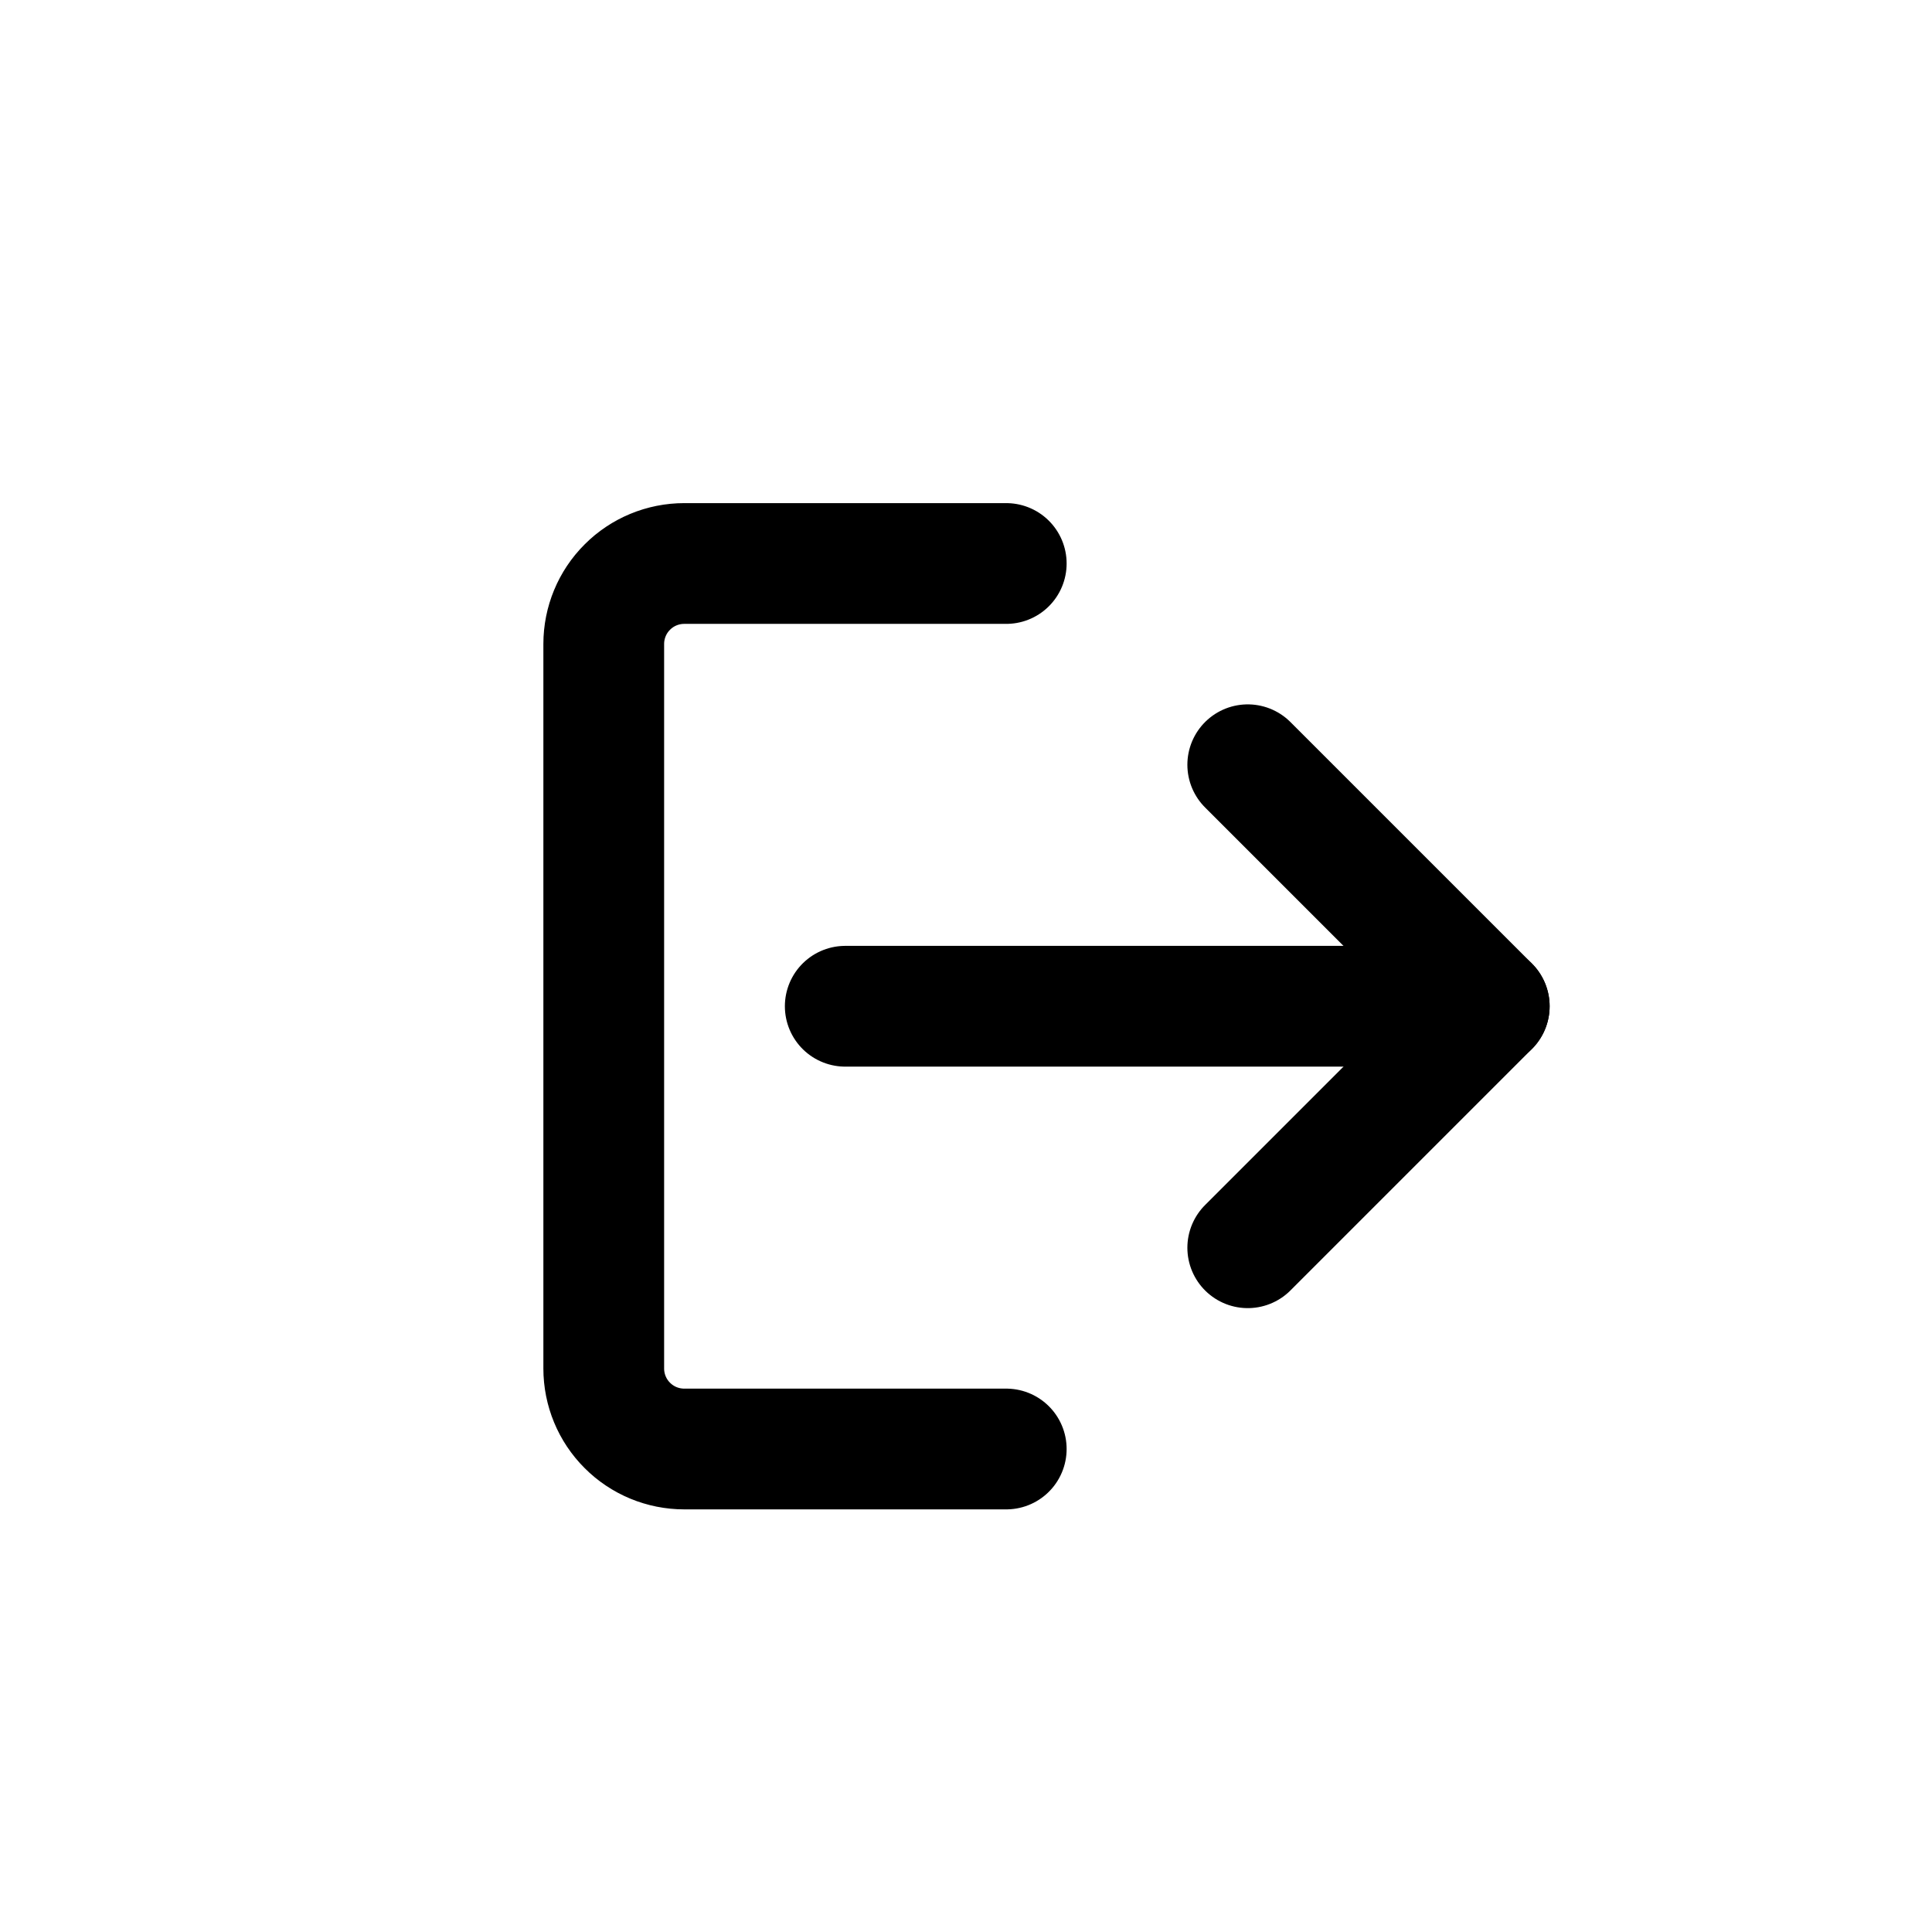 <svg width="24" height="24" viewBox="0 0 24 24" fill="none" xmlns="http://www.w3.org/2000/svg">
<path d="M15.5 9.5L18.5 12.5L15.5 15.5" stroke="currentColor" stroke-width="1.5" stroke-linecap="round" stroke-linejoin="round"/>
<path d="M18.5 12.5H10.5" stroke="currentColor" stroke-width="1.5" stroke-linecap="round" stroke-linejoin="round"/>
<path d="M12.5 18H8.5C8.235 18 7.98 17.895 7.793 17.707C7.605 17.52 7.5 17.265 7.5 17V8C7.5 7.735 7.605 7.48 7.793 7.293C7.98 7.105 8.235 7 8.5 7H12.5" stroke="currentColor" stroke-width="1.5" stroke-linecap="round" stroke-linejoin="round"/>
</svg>
